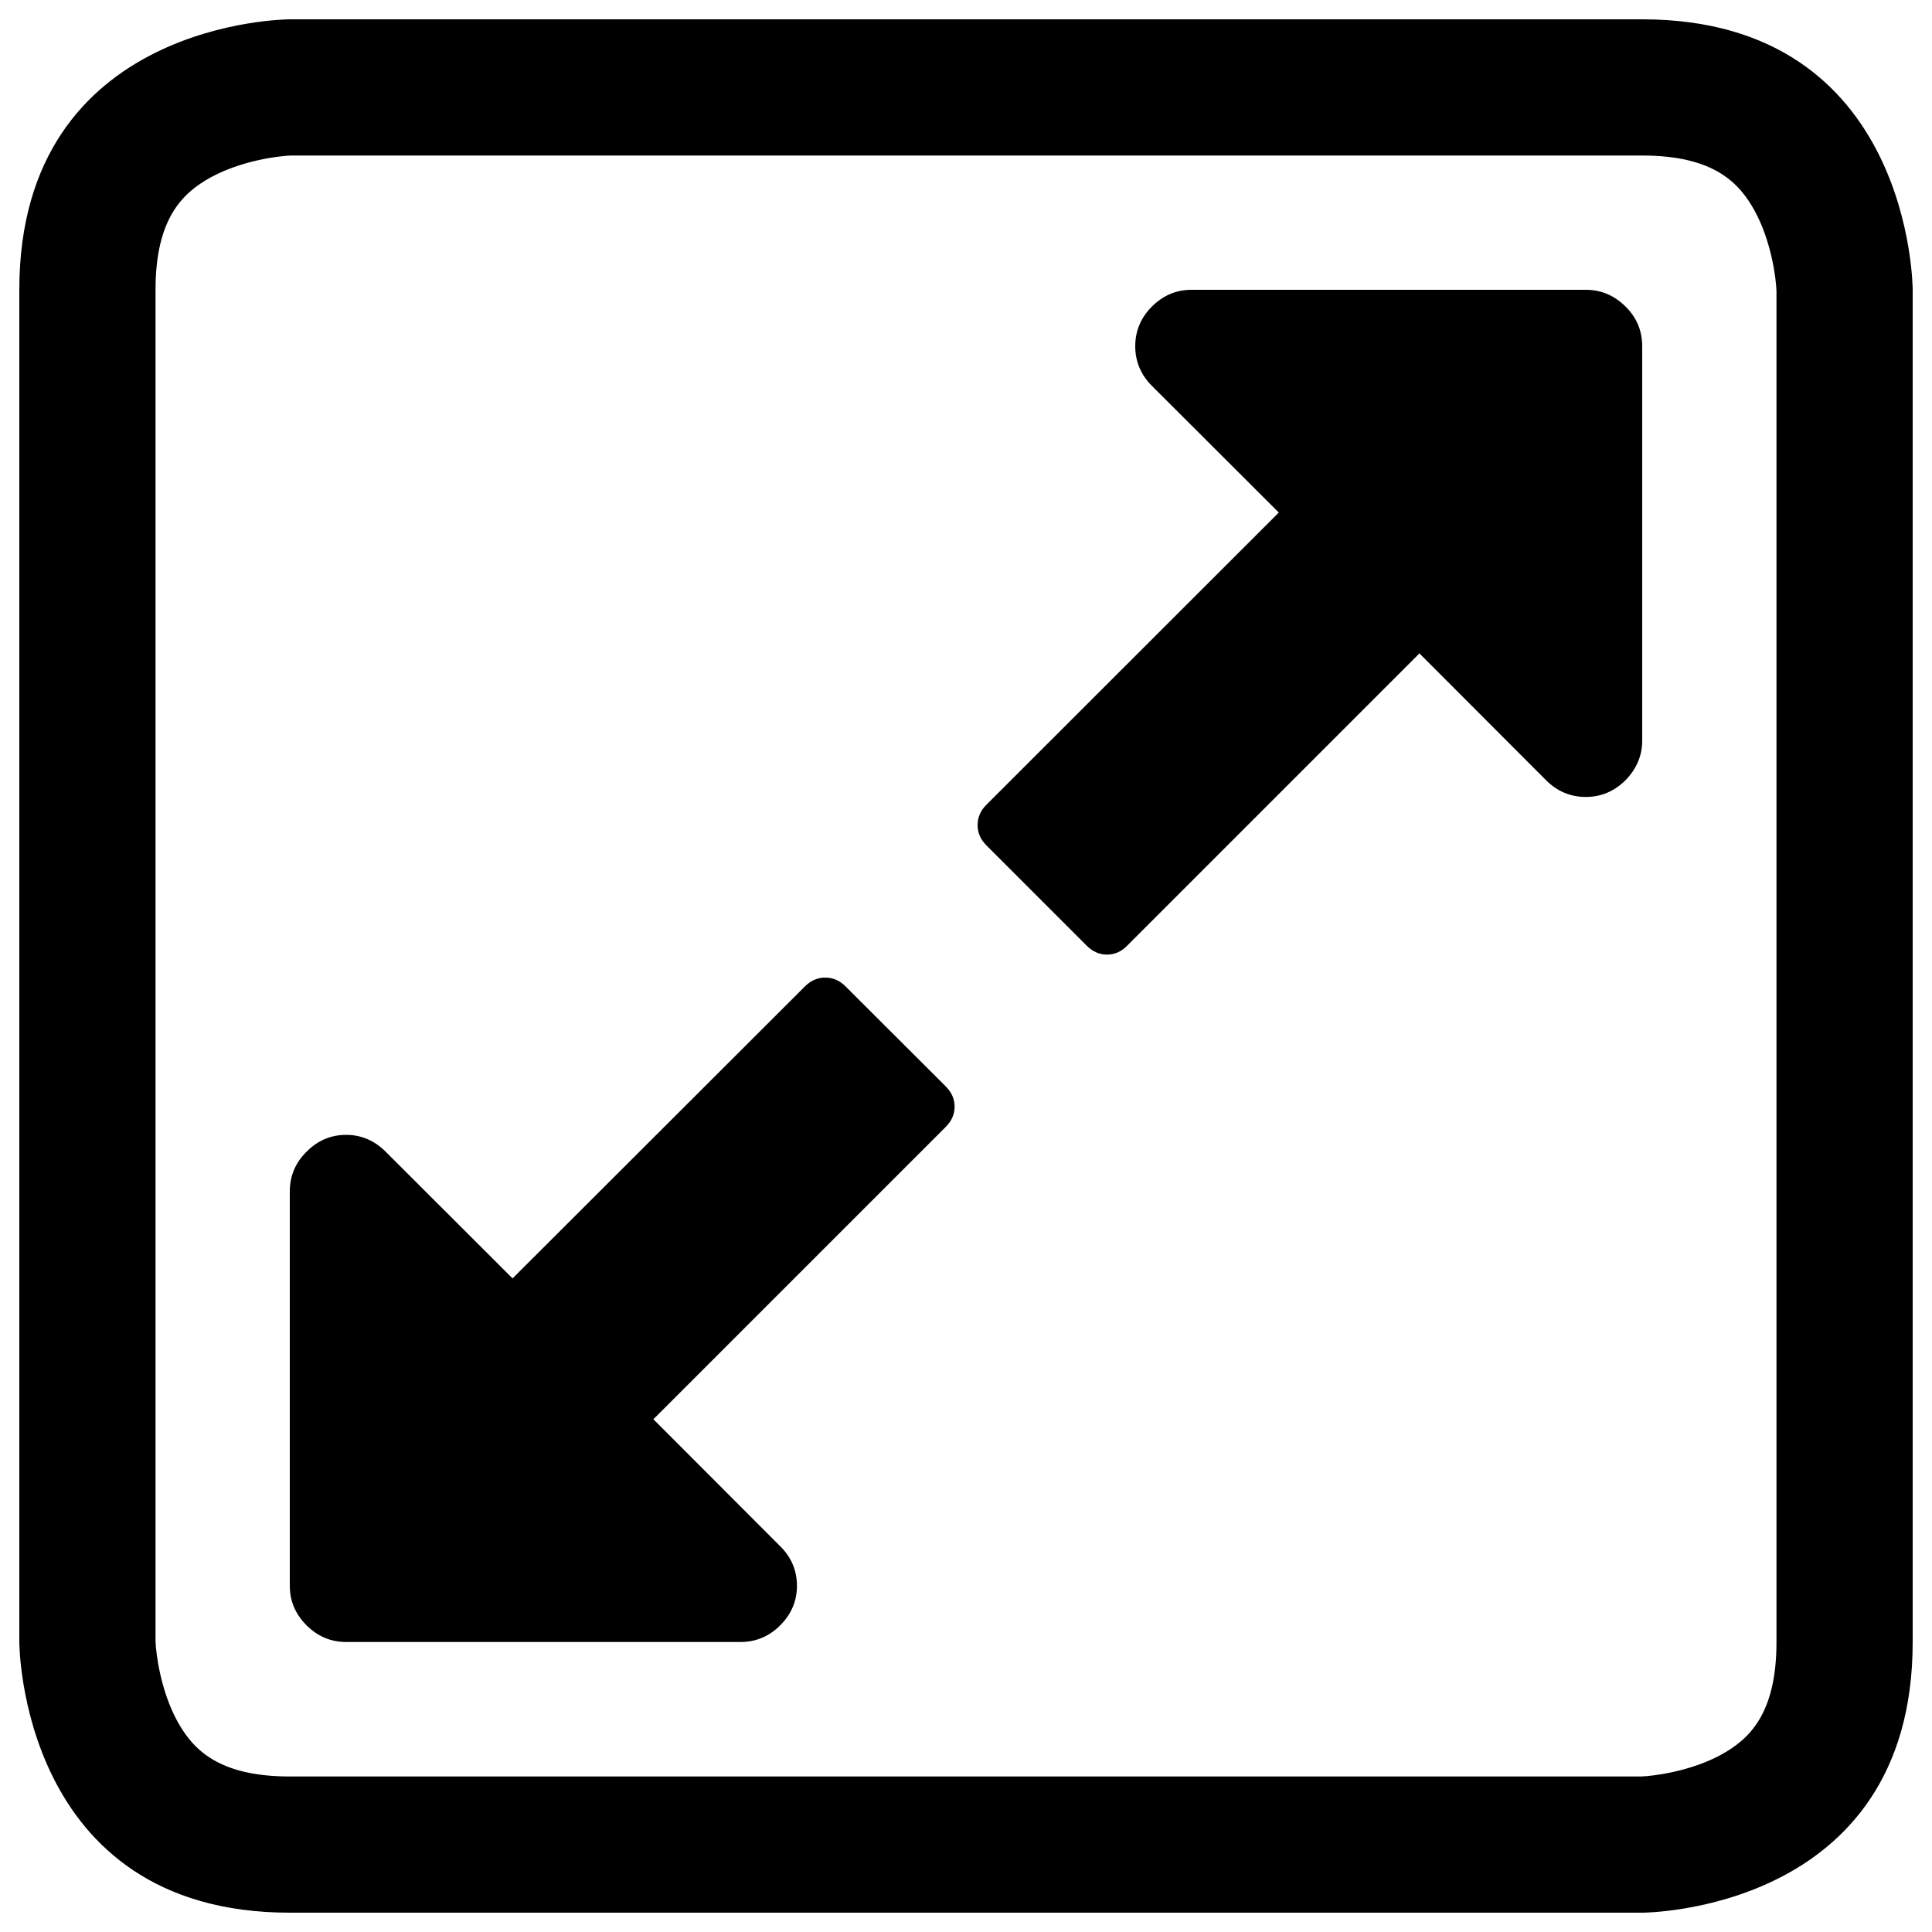 <svg version="1.1" xmlns="http://www.w3.org/2000/svg" xmlns:xlink="http://www.w3.org/1999/xlink" x="0px" y="0px" viewBox="0 0 1000 1000" enable-background="new 0 0 1000 1000" xml:space="preserve">
<g><path d="M437.6,510.5c-3-3-6.5-4.5-10.5-4.5c-3.9,0-7.4,1.5-10.4,4.5L265.3,661.7l-65.7-65.6c-5.7-5.7-12.6-8.7-20.4-8.7c-7.9,0-14.8,2.9-20.5,8.7c-5.8,5.7-8.7,12.6-8.7,20.5v204.2c0,7.9,2.9,14.7,8.7,20.5c5.7,5.7,12.6,8.6,20.5,8.6h204.1c7.9,0,14.8-2.9,20.5-8.6c5.8-5.8,8.7-12.6,8.7-20.5s-2.9-14.8-8.7-20.5l-65.6-65.7l151.3-151.3c3.1-3.1,4.6-6.6,4.6-10.5c0-3.9-1.5-7.4-4.6-10.5L437.6,510.5z"/><path d="M841.4,158.7c-5.7-5.7-12.6-8.7-20.5-8.7H616.7c-7.9,0-14.7,2.9-20.5,8.7c-5.7,5.7-8.6,12.6-8.6,20.5s2.9,14.8,8.6,20.5l65.7,65.6L510.5,416.6c-3,3-4.5,6.5-4.5,10.5c0,3.9,1.5,7.4,4.5,10.4l52,52c3,3,6.5,4.6,10.4,4.6c4,0,7.5-1.5,10.5-4.6l151.3-151.3l65.6,65.7c5.7,5.7,12.6,8.6,20.5,8.6s14.7-2.9,20.5-8.6c5.7-5.8,8.7-12.7,8.7-20.5V179.2C850,171.3,847.2,164.4,841.4,158.7"/><path d="M850,80.5c37.4,0,50.3,14.4,58.1,28.4c8.8,16,11.2,35.3,11.4,41.7V850c0,37.4-14.4,50.3-28.4,58.1c-16,8.8-35.3,11.2-41.7,11.4H150c-37.4,0-50.3-14.4-58.1-28.4c-8.8-16-11.2-35.3-11.4-41.7V150c0-37.4,14.4-50.3,28.4-58.1c16-8.8,35.3-11.2,41.7-11.4H850 M850,10H150c0,0-140,0-140,140v700c0,0,0,140,140,140h700c0,0,140,0,140-140V150C990,150,990,10,850,10L850,10z"/></g>
</svg>